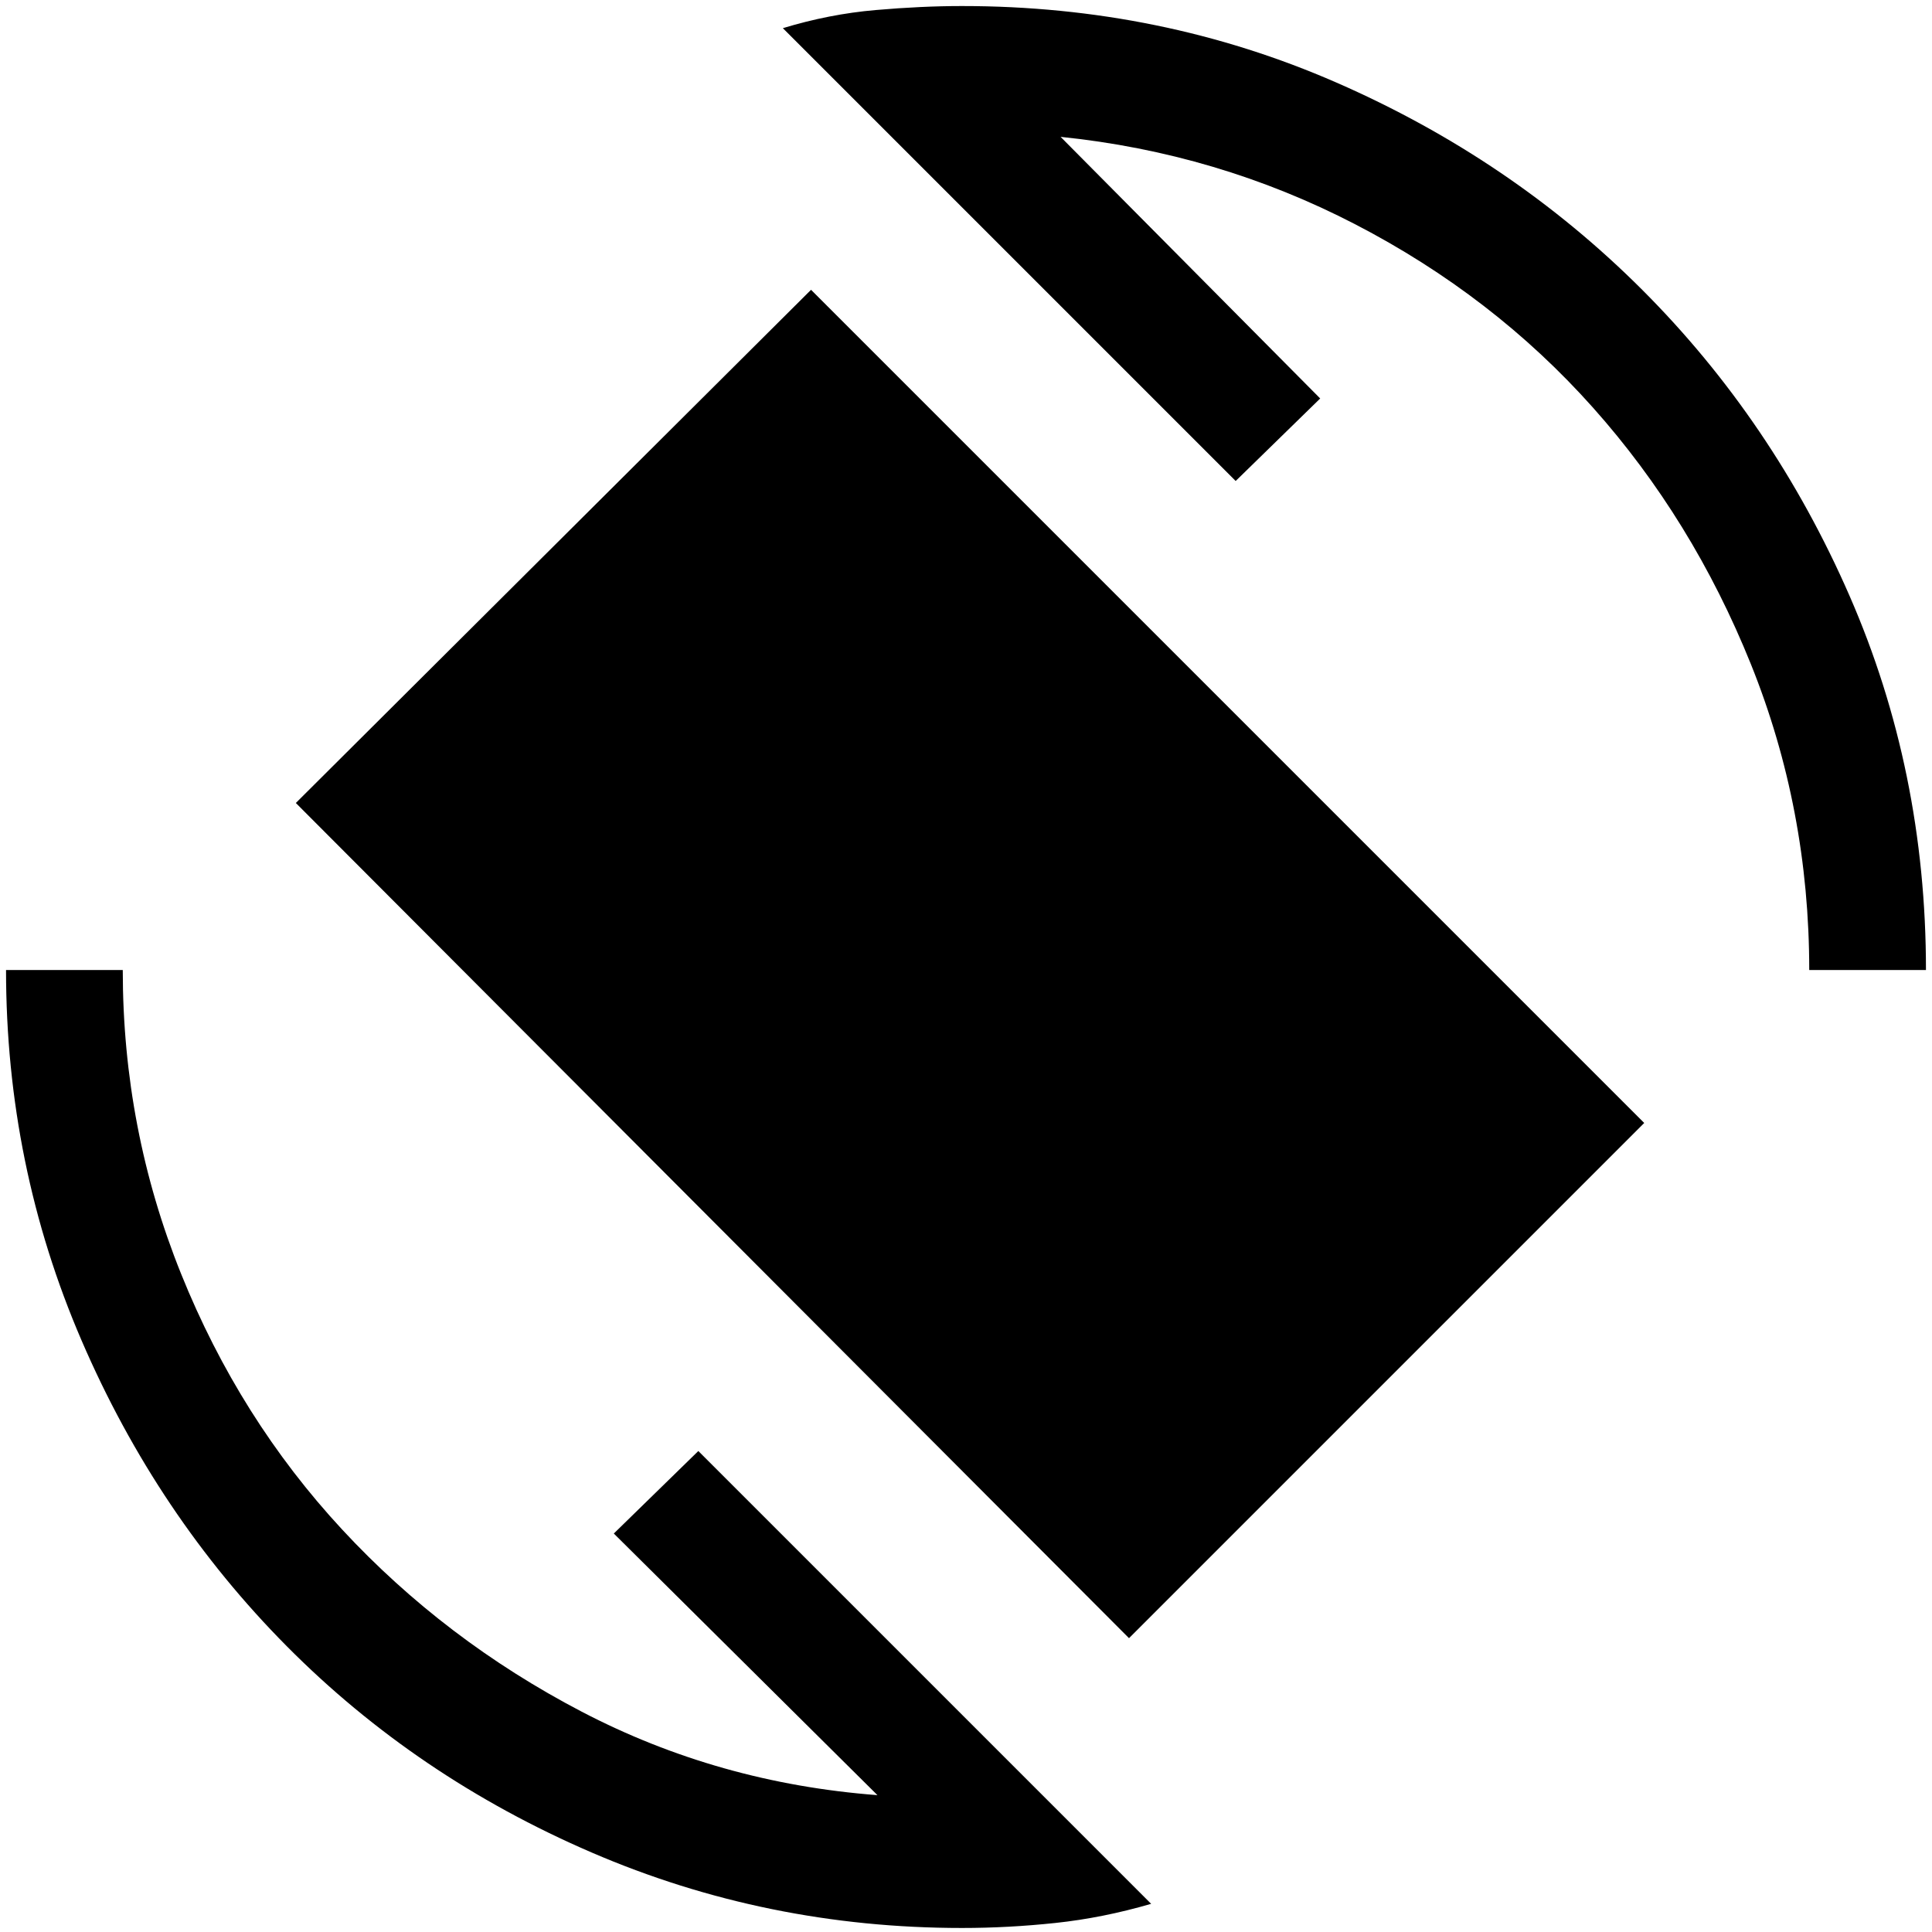 <svg xmlns="http://www.w3.org/2000/svg" height="48" width="48"><path d="M28.05 40.7 7.35 19.95 20.15 7.2 40.85 27.9ZM23.9 47.9Q19.05 47.9 14.7 46.025Q10.35 44.15 7.125 40.9Q3.9 37.65 2.025 33.3Q0.15 28.95 0.15 24.1H3.05Q3.05 28.05 4.5 31.65Q5.95 35.25 8.5 38Q11.05 40.75 14.45 42.525Q17.85 44.3 21.8 44.6L15.25 38.1L17.35 36.05L28.6 47.3Q27.4 47.65 26.225 47.775Q25.05 47.9 23.9 47.9ZM44.95 24.1Q44.95 20.1 43.5 16.5Q42.05 12.9 39.575 10.125Q37.1 7.35 33.675 5.575Q30.25 3.8 26.35 3.4L32.8 9.9L30.7 11.95L19.45 0.7Q20.6 0.35 21.75 0.25Q22.9 0.15 23.9 0.15Q28.85 0.15 33.2 2.05Q37.55 3.95 40.8 7.2Q44.05 10.45 45.95 14.8Q47.85 19.15 47.85 24.1Z"/></svg>